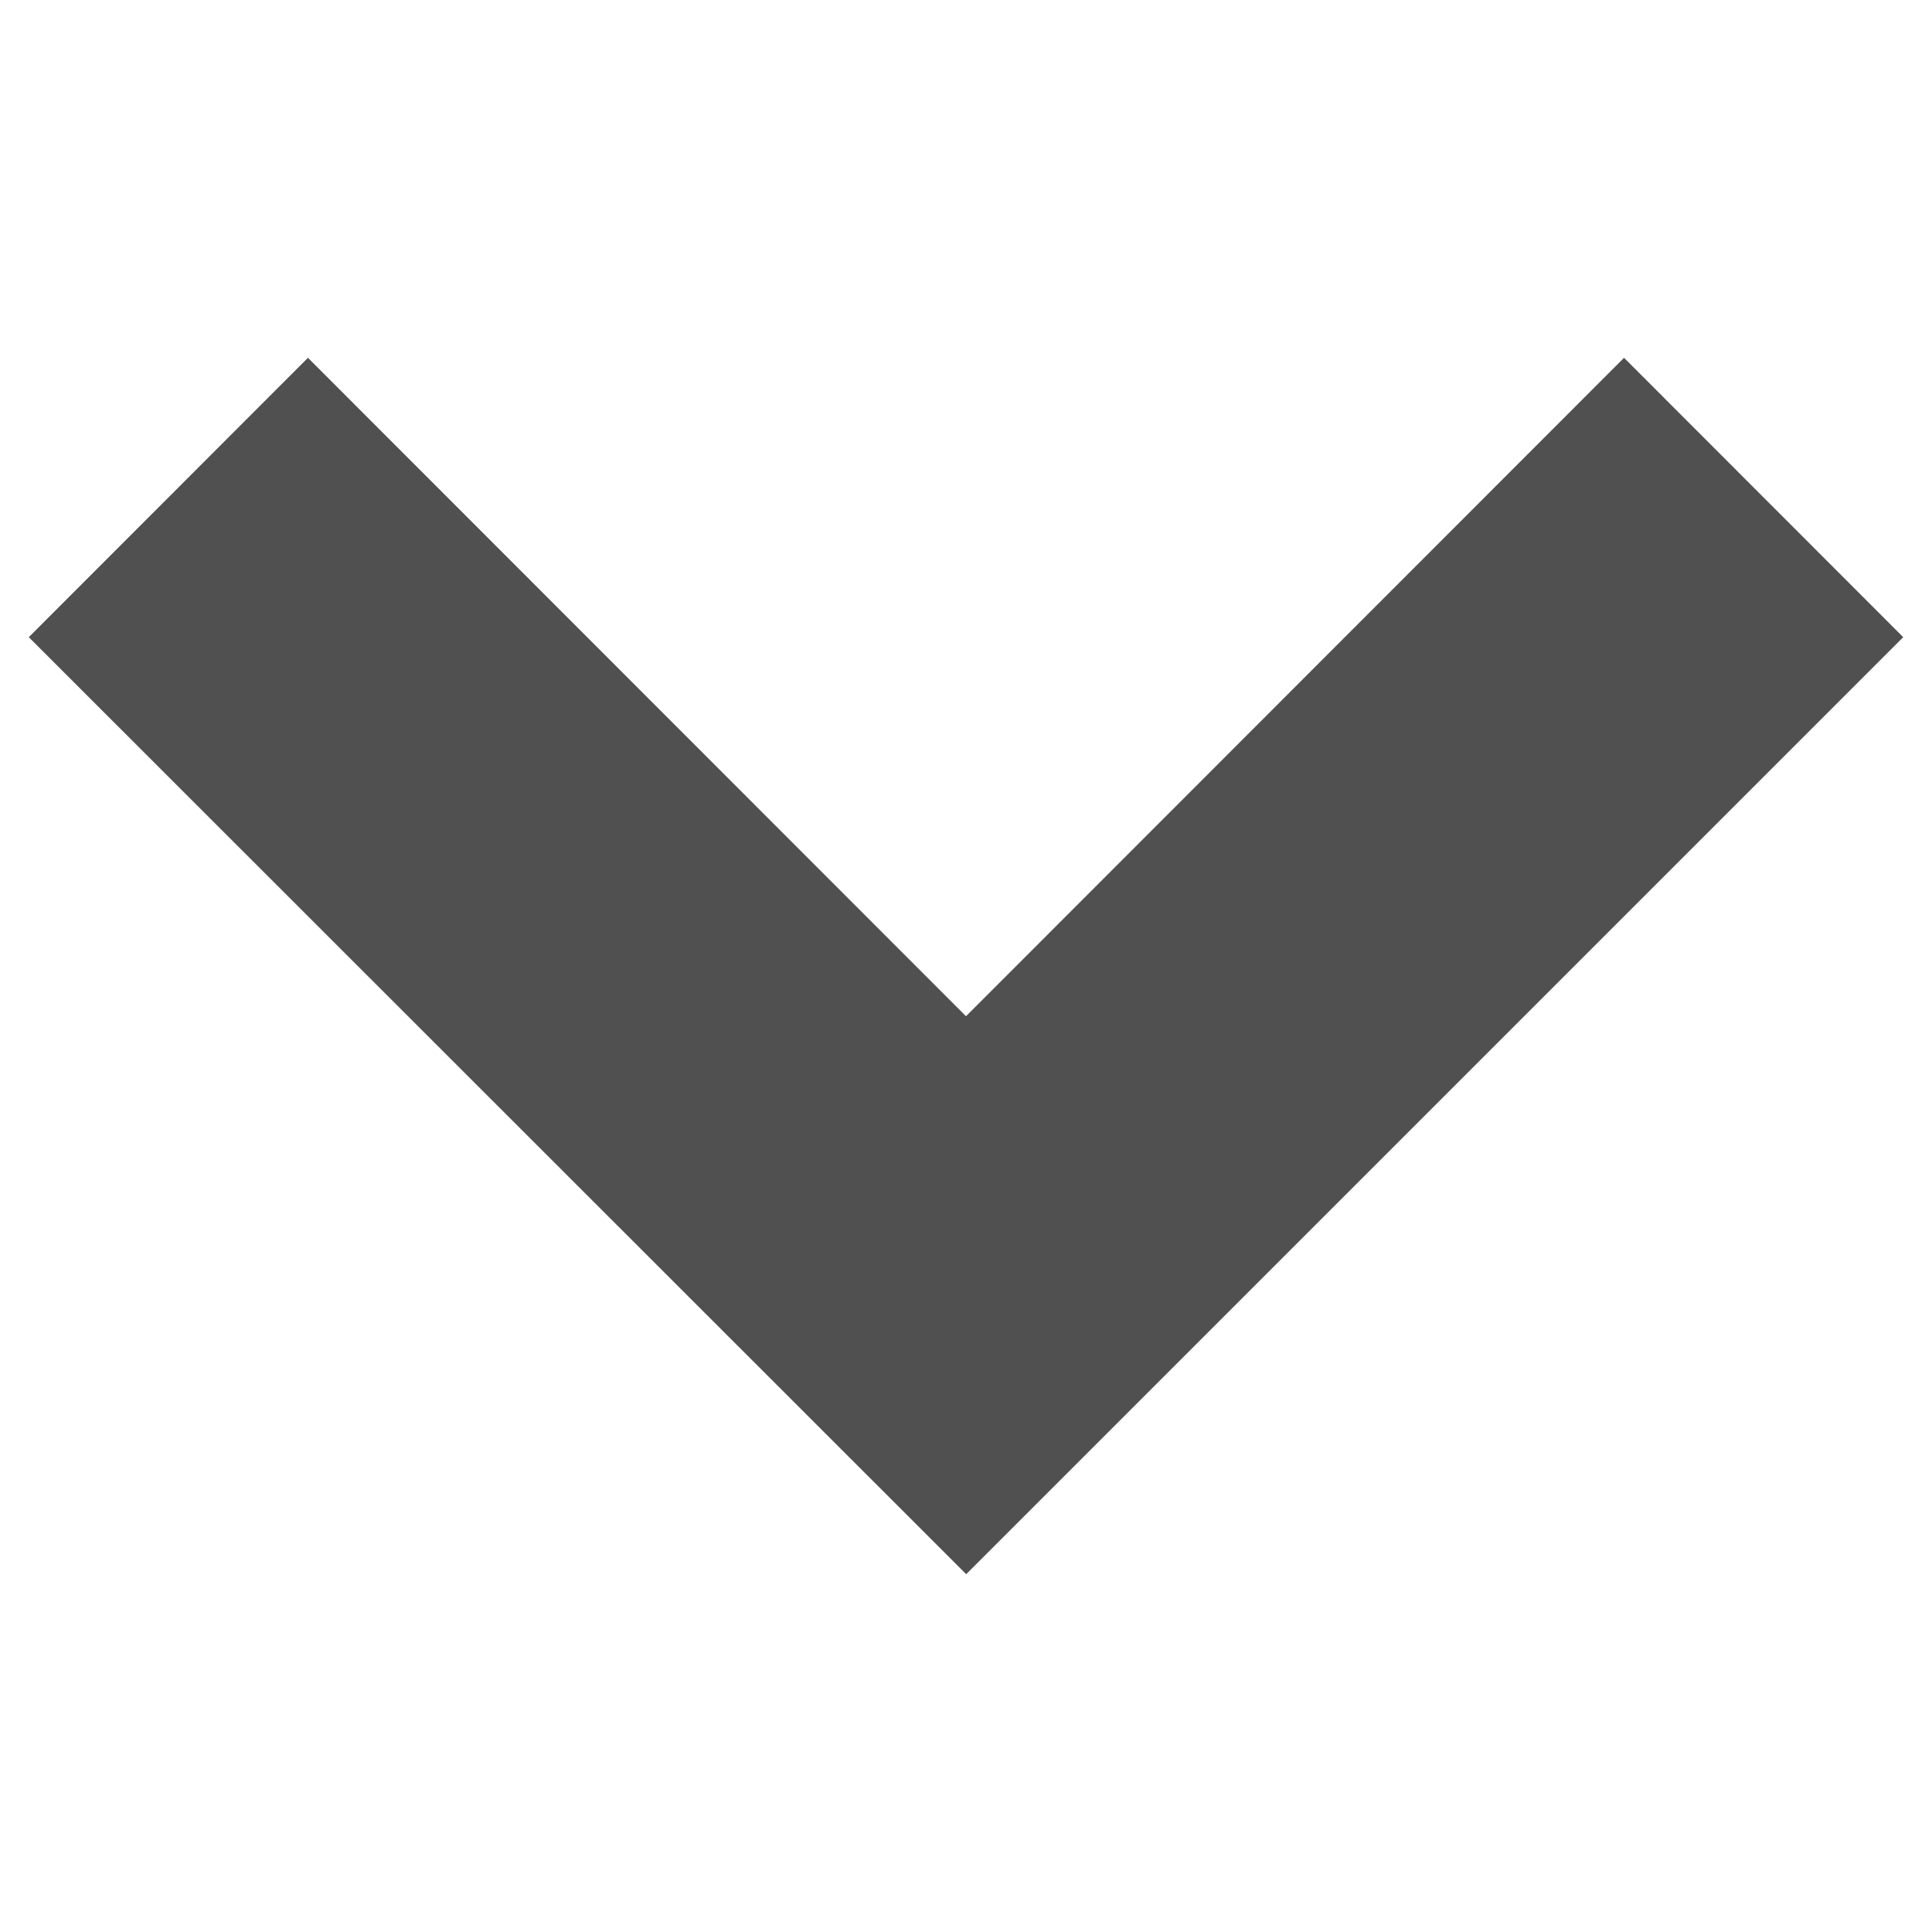 <svg xmlns="http://www.w3.org/2000/svg" width="10" height="10" viewBox="0 0 10 10"><g transform="translate(-243.506 -64.44)"><path d="M248.506,69.7,245.1,66.292l-1.445,1.446,4.852,4.85,4.85-4.85-1.445-1.446Z" fill="#505050"/><rect width="10" height="10" transform="translate(243.506 64.439)" fill="none"/></g></svg>
